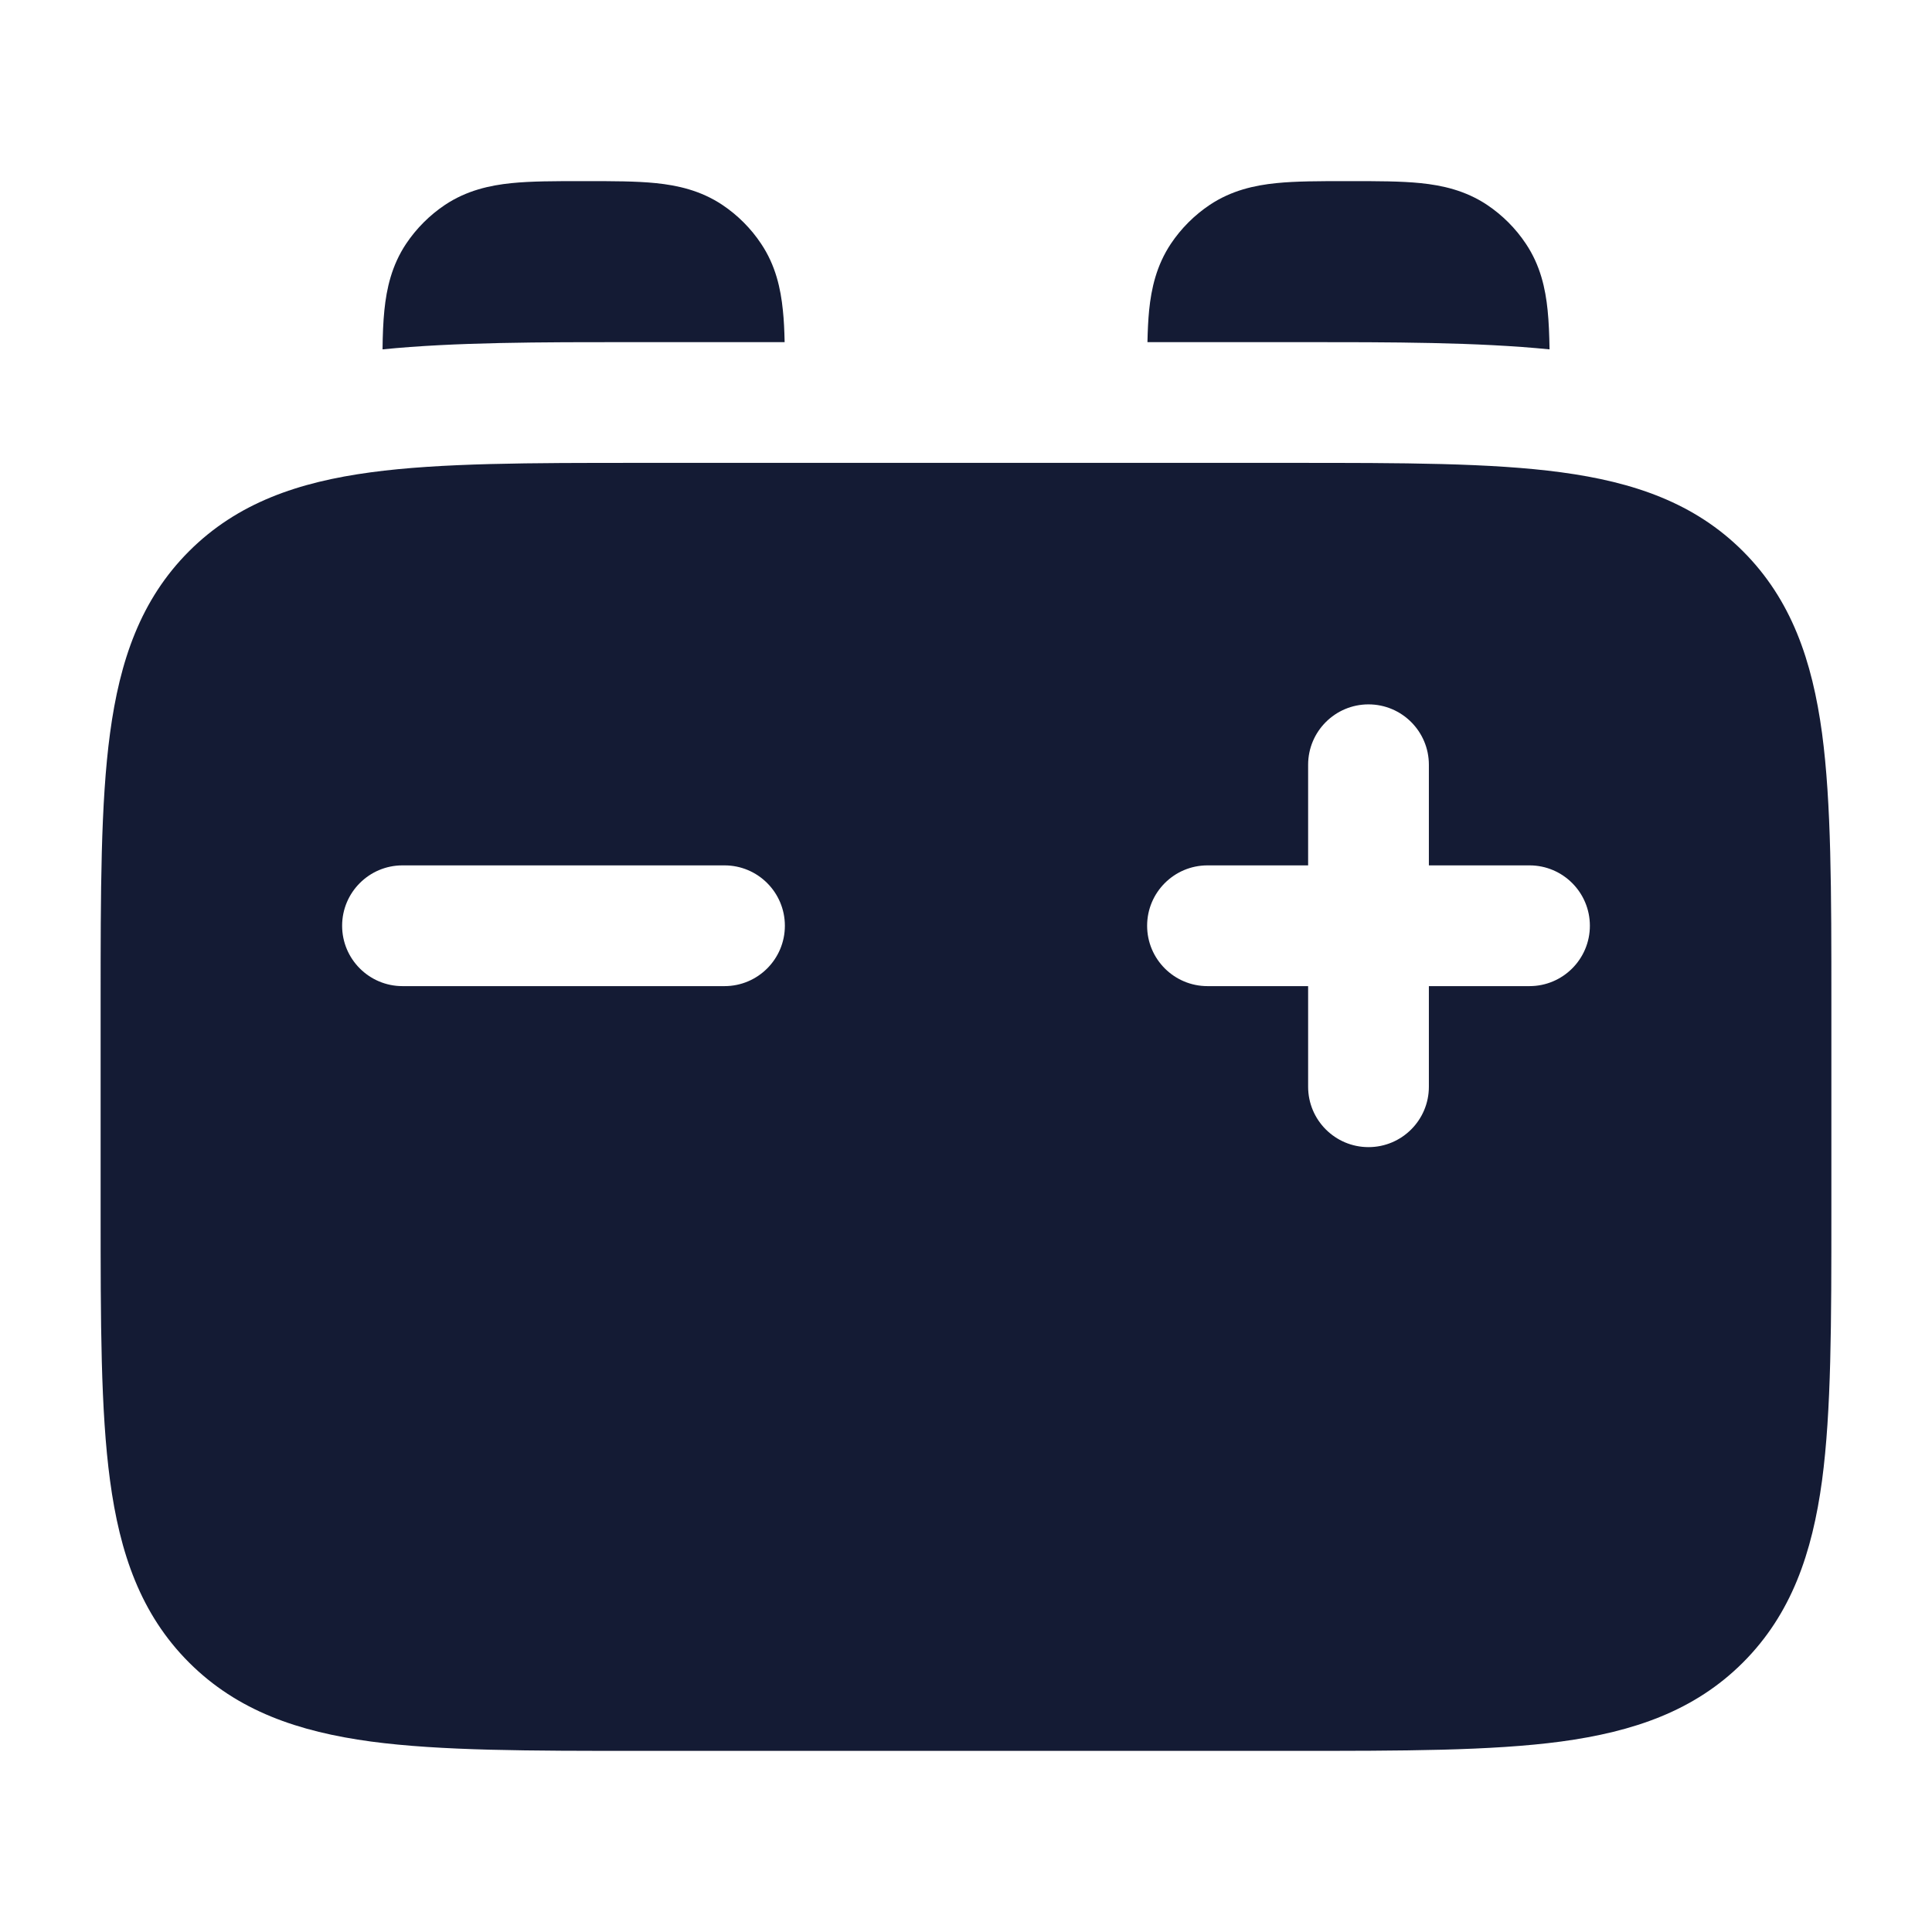 <svg width="24" height="24" viewBox="0 0 24 24" fill="none" xmlns="http://www.w3.org/2000/svg">
<path fill-rule="evenodd" clip-rule="evenodd" d="M16.055 5.75H16.055C17.422 5.75 18.525 5.75 19.392 5.867C20.292 5.988 21.05 6.246 21.652 6.848C22.254 7.45 22.512 8.208 22.634 9.108C22.75 9.975 22.75 11.078 22.75 12.445V15.055C22.75 16.422 22.75 17.525 22.634 18.392C22.512 19.292 22.254 20.05 21.652 20.652C21.05 21.254 20.292 21.512 19.392 21.634C18.525 21.75 17.422 21.75 16.055 21.75H7.945C6.578 21.75 5.475 21.75 4.608 21.634C3.708 21.512 2.95 21.254 2.348 20.652C1.746 20.05 1.488 19.292 1.367 18.392C1.25 17.525 1.25 16.422 1.25 15.055V15.055V15.055V12.445V12.445V12.445C1.25 11.078 1.25 9.975 1.367 9.108C1.488 8.208 1.746 7.45 2.348 6.848C2.95 6.246 3.708 5.988 4.608 5.867C5.475 5.75 6.578 5.75 7.945 5.75H7.945H7.945H16.055H16.055ZM17 8.75C17.414 8.75 17.75 9.086 17.75 9.5V10.75H19C19.414 10.75 19.75 11.086 19.75 11.5C19.75 11.914 19.414 12.25 19 12.25H17.75V13.5C17.75 13.914 17.414 14.25 17 14.25C16.586 14.25 16.25 13.914 16.25 13.5V12.25H15C14.586 12.25 14.25 11.914 14.25 11.5C14.25 11.086 14.586 10.75 15 10.75H16.25V9.5C16.25 9.086 16.586 8.75 17 8.75ZM5 10.75C4.586 10.75 4.25 11.086 4.25 11.5C4.25 11.914 4.586 12.25 5 12.25H9C9.414 12.25 9.75 11.914 9.75 11.5C9.75 11.086 9.414 10.75 9 10.75H5Z" fill="#141B34"/>
<path d="M7.217 2.25C6.895 2.25 6.598 2.25 6.353 2.275C6.087 2.302 5.798 2.365 5.528 2.545C5.337 2.673 5.173 2.837 5.045 3.028C4.865 3.298 4.802 3.586 4.775 3.853C4.76 3.999 4.754 4.163 4.752 4.34C5.651 4.25 6.712 4.25 7.857 4.25L9.747 4.25C9.744 4.107 9.738 3.974 9.725 3.853C9.698 3.586 9.636 3.298 9.455 3.028C9.328 2.837 9.164 2.673 8.973 2.545C8.703 2.365 8.414 2.302 8.148 2.275C7.902 2.25 7.606 2.25 7.283 2.25H7.217Z" fill="#141B34"/>
<path d="M19.249 4.34C18.349 4.25 17.288 4.25 16.143 4.25L14.254 4.25C14.257 4.107 14.263 3.974 14.275 3.853C14.302 3.586 14.365 3.298 14.545 3.028C14.673 2.837 14.837 2.673 15.028 2.545C15.298 2.365 15.586 2.302 15.853 2.275C16.098 2.25 16.395 2.25 16.717 2.25H16.783C17.106 2.25 17.402 2.25 17.648 2.275C17.914 2.302 18.203 2.365 18.473 2.545C18.664 2.673 18.828 2.837 18.955 3.028C19.136 3.298 19.198 3.586 19.225 3.853C19.24 3.999 19.246 4.163 19.249 4.34Z" fill="#141B34"/>
</svg>
